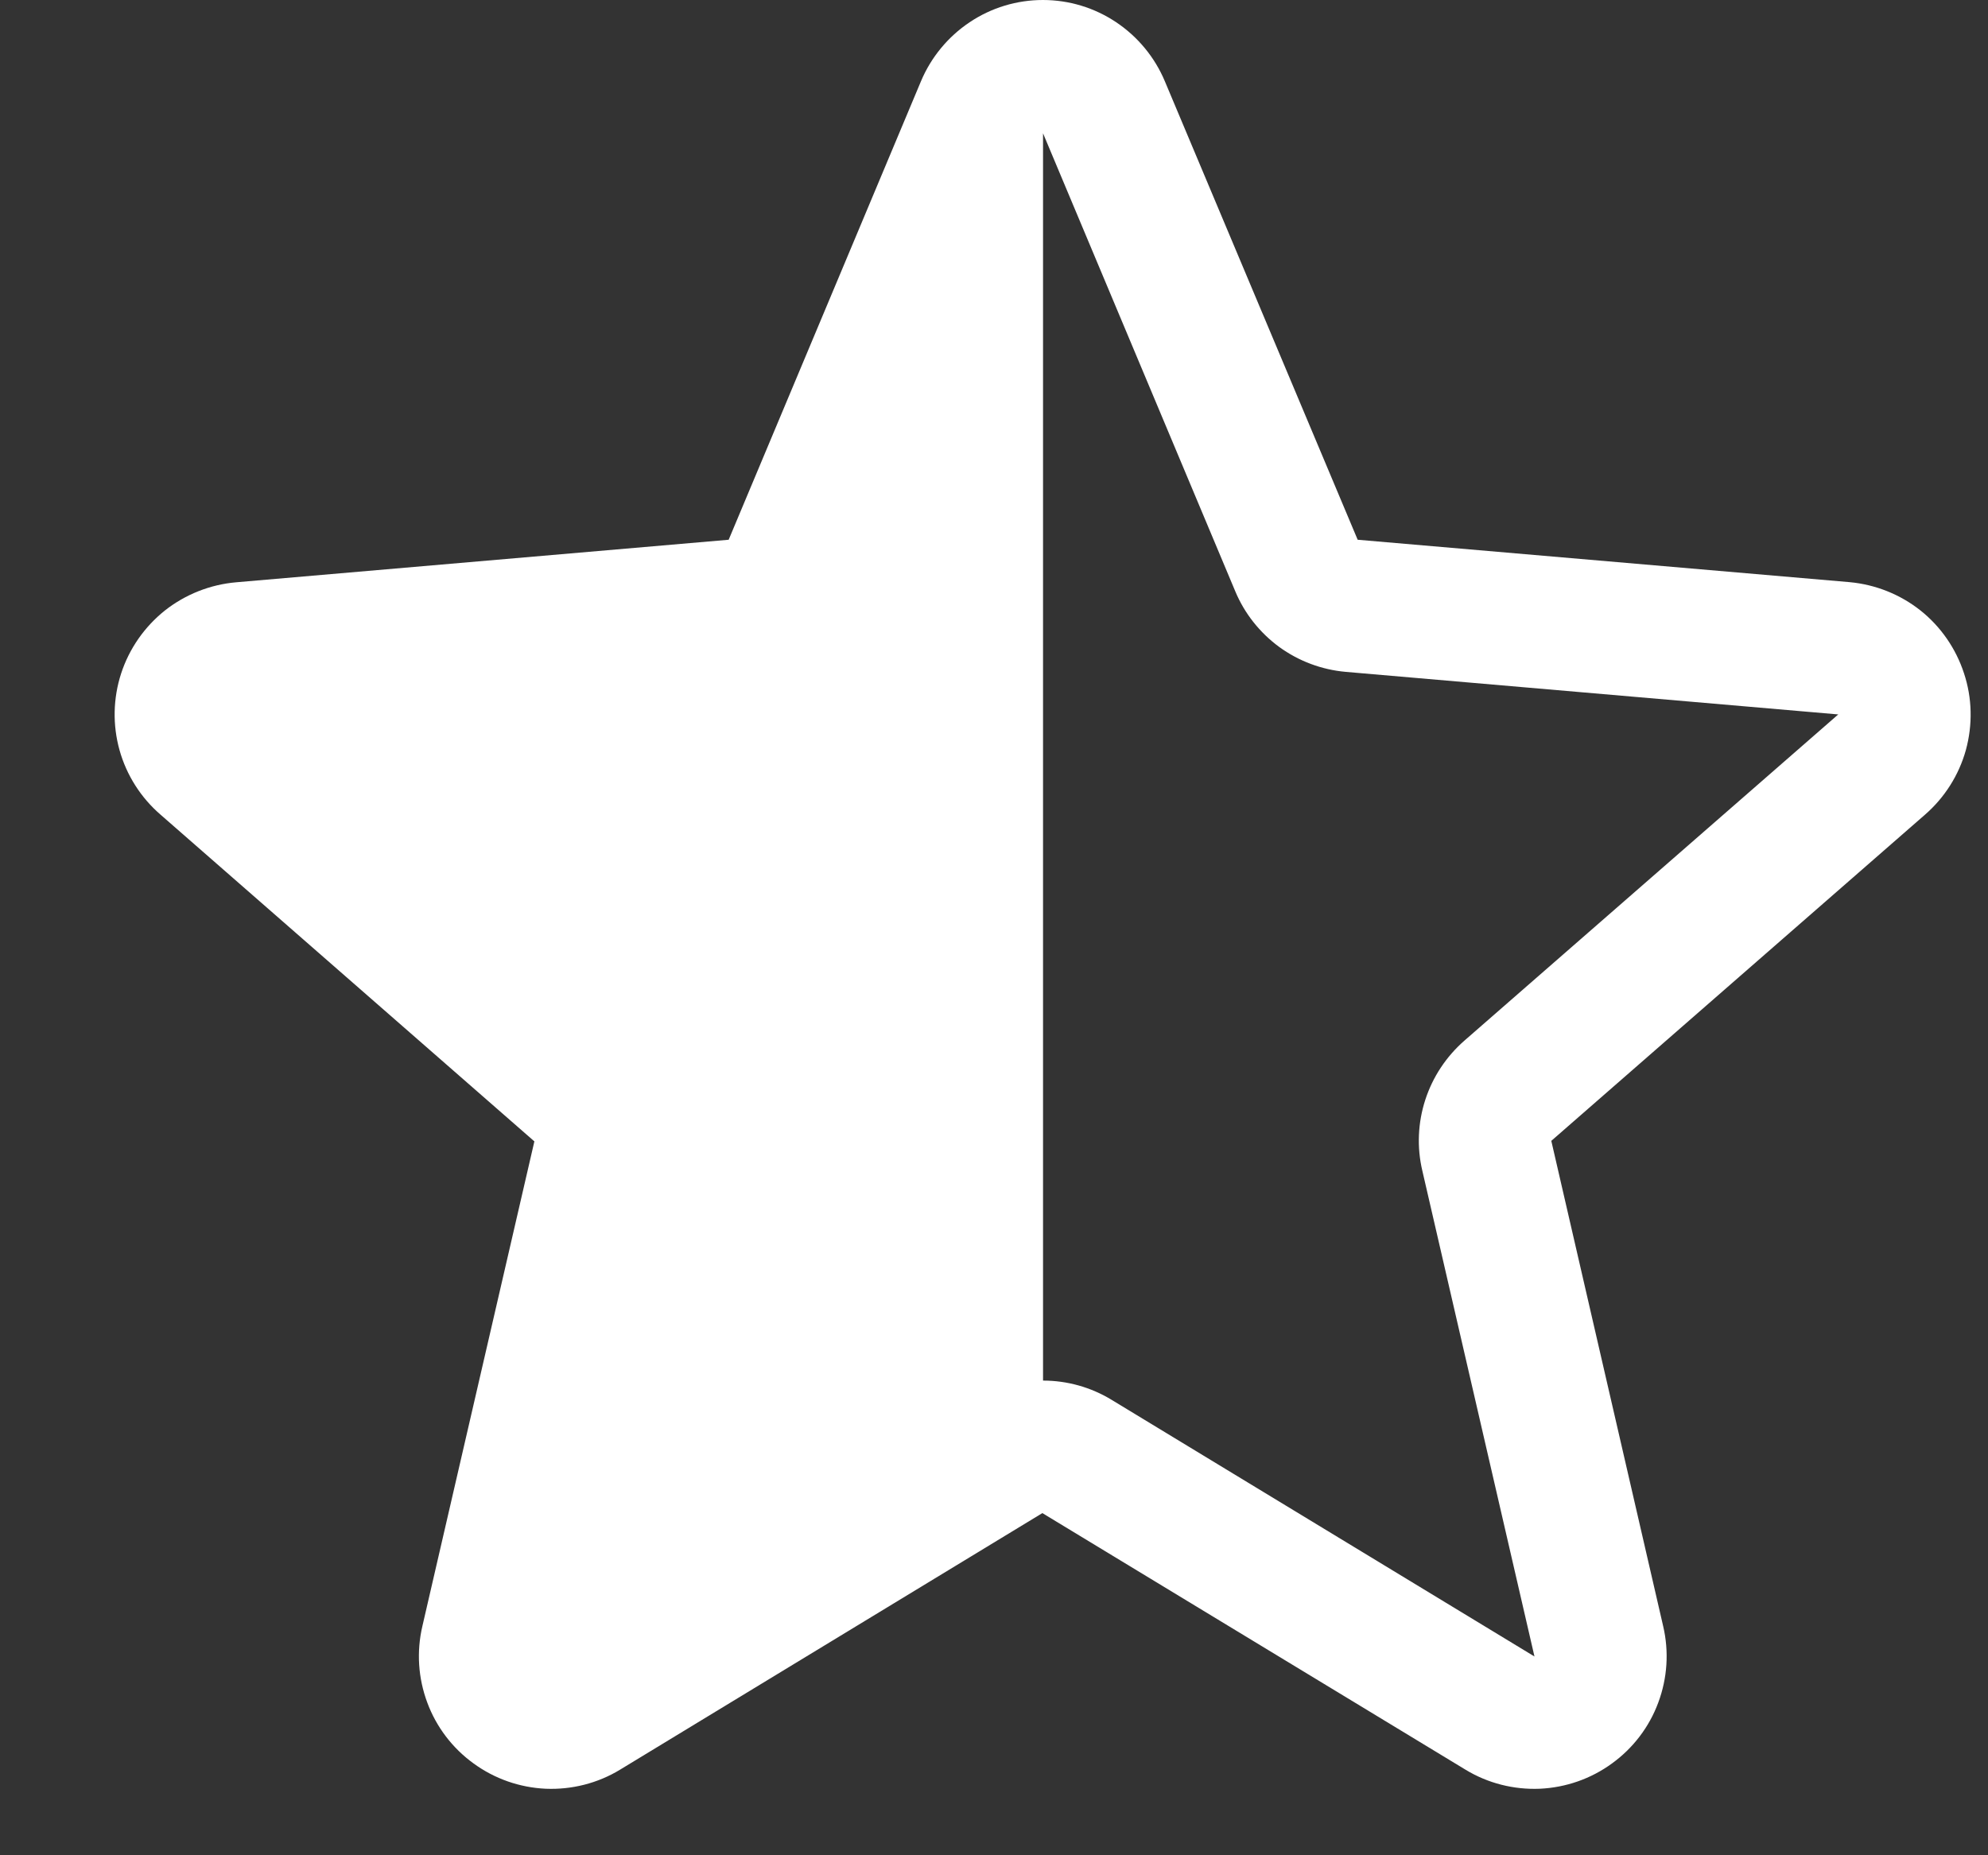 <svg width="15" height="14" viewBox="0 0 15 14" fill="none" xmlns="http://www.w3.org/2000/svg">
<rect x="0" y="0" width="15" height="14" fill="#333333" stroke="none"/>
<path d="M14.819 5.081C14.758 4.894 14.644 4.729 14.491 4.607C14.337 4.485 14.151 4.411 13.956 4.393L10.244 4.073L8.789 0.613C8.713 0.432 8.585 0.277 8.422 0.168C8.258 0.058 8.066 0 7.869 0C7.672 0 7.48 0.058 7.316 0.168C7.153 0.277 7.025 0.432 6.949 0.613L5.498 4.073L1.782 4.394C1.586 4.411 1.399 4.485 1.244 4.607C1.09 4.73 0.975 4.895 0.914 5.082C0.853 5.27 0.849 5.471 0.902 5.661C0.955 5.85 1.063 6.02 1.213 6.149L4.032 8.613L3.187 12.271C3.142 12.463 3.155 12.663 3.224 12.848C3.292 13.032 3.414 13.192 3.573 13.307C3.732 13.423 3.921 13.489 4.118 13.498C4.314 13.506 4.509 13.457 4.677 13.355L7.865 11.418L11.059 13.355C11.227 13.457 11.422 13.506 11.618 13.498C11.815 13.489 12.004 13.423 12.163 13.307C12.322 13.192 12.444 13.032 12.512 12.848C12.581 12.663 12.594 12.463 12.549 12.271L11.705 8.609L14.523 6.149C14.672 6.02 14.78 5.85 14.833 5.66C14.885 5.469 14.881 5.268 14.819 5.081ZM13.868 5.393L11.049 7.853C10.912 7.973 10.81 8.127 10.754 8.3C10.698 8.473 10.69 8.658 10.732 8.835L11.578 12.5L8.387 10.563C8.231 10.468 8.052 10.418 7.87 10.418V1.006L9.32 4.461C9.39 4.629 9.505 4.774 9.652 4.882C9.799 4.989 9.973 5.054 10.154 5.07L13.869 5.391C13.869 5.391 13.869 5.395 13.869 5.396L13.868 5.393Z" fill="white"/>
</svg>
